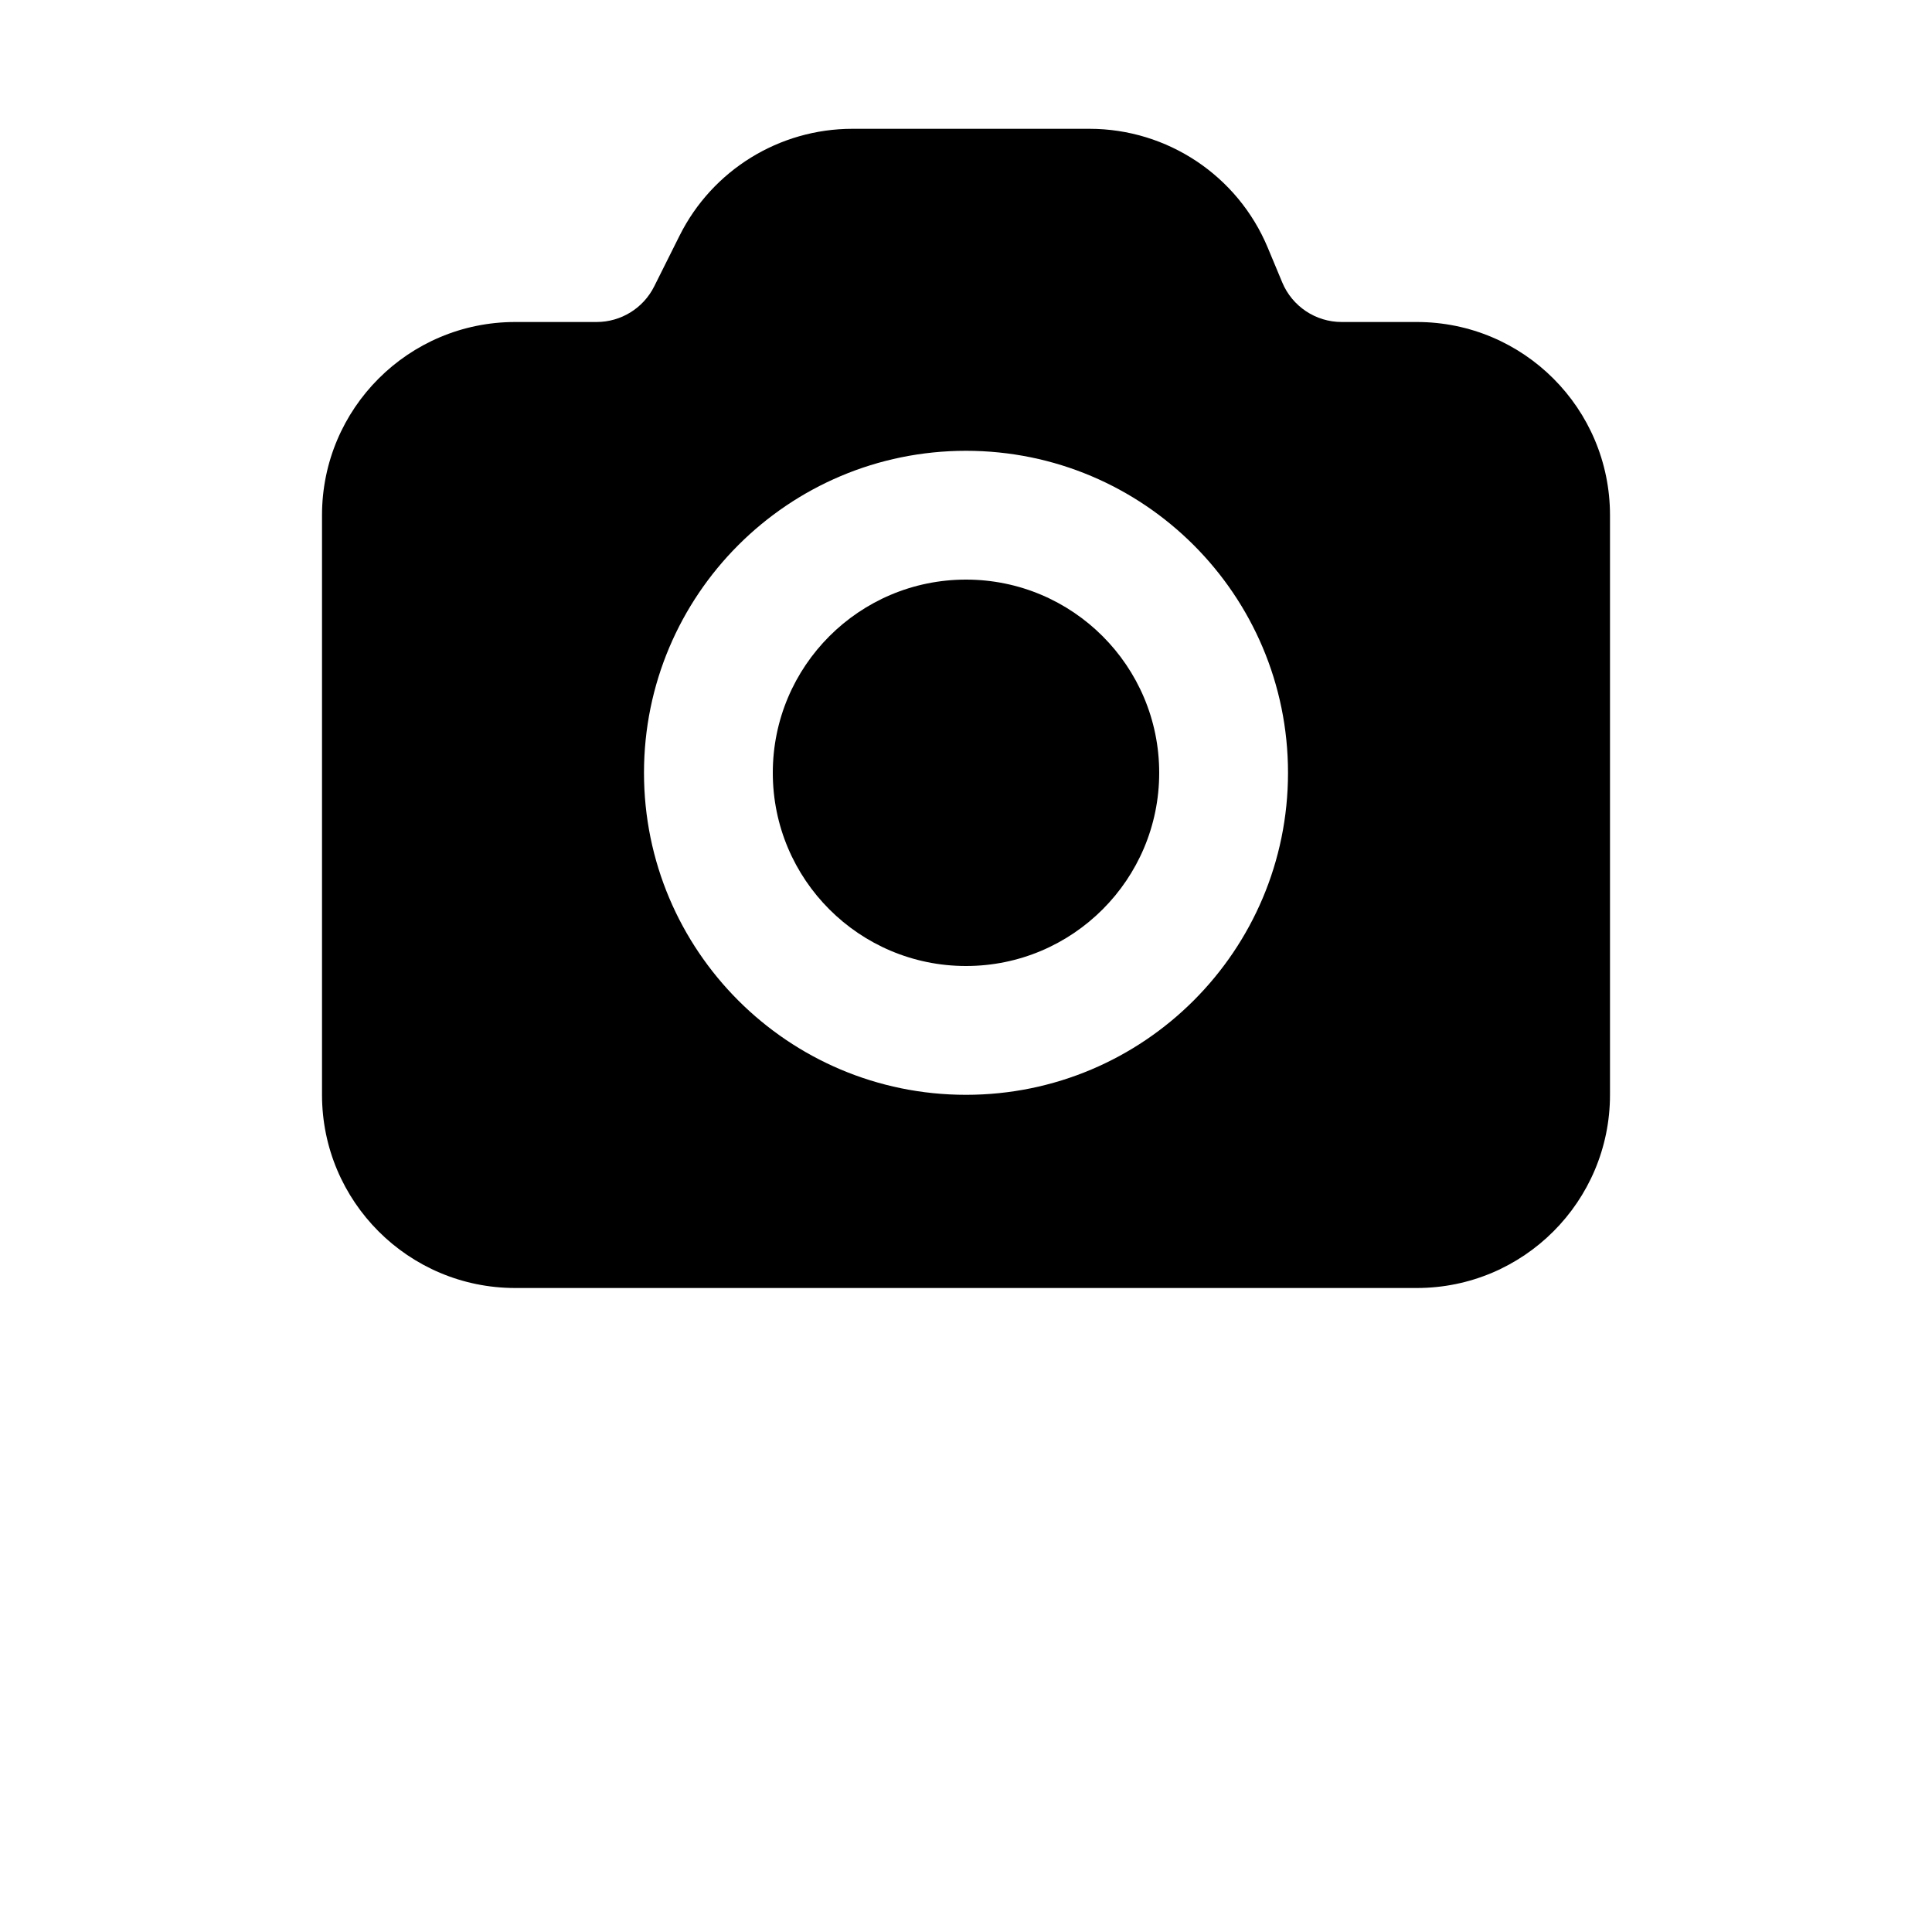 <?xml version="1.0" encoding="UTF-8"?>
<svg width="700pt" height="700pt" version="1.1" viewBox="0 0 700 700" xmlns="http://www.w3.org/2000/svg">
 <g>
  <path d="m280 280c0-38.66 31.34-70 70-70s70 31.34 70 70-31.34 70-70 70-70-31.34-70-70z"/>
  <path d="m246.23 85.363c11.859-23.715 36.098-38.695 62.613-38.695h85.879c28.258 0 53.746 16.992 64.613 43.074l5.238 12.566c3.621 8.695 12.117 14.359 21.535 14.359h27.223c38.664 0 70 31.34 70 70v210c0 38.66-31.336 70-70 70h-326.66c-38.66 0-70-31.34-70-70v-210c0-38.66 31.34-70 70-70h29.492c8.836 0 16.914-4.996 20.867-12.898zm103.77 77.969c-64.434 0-116.67 52.234-116.67 116.67s52.234 116.67 116.67 116.67 116.67-52.234 116.67-116.67-52.234-116.67-116.67-116.67z" fill-rule="evenodd"/>
 </g>
</svg>
